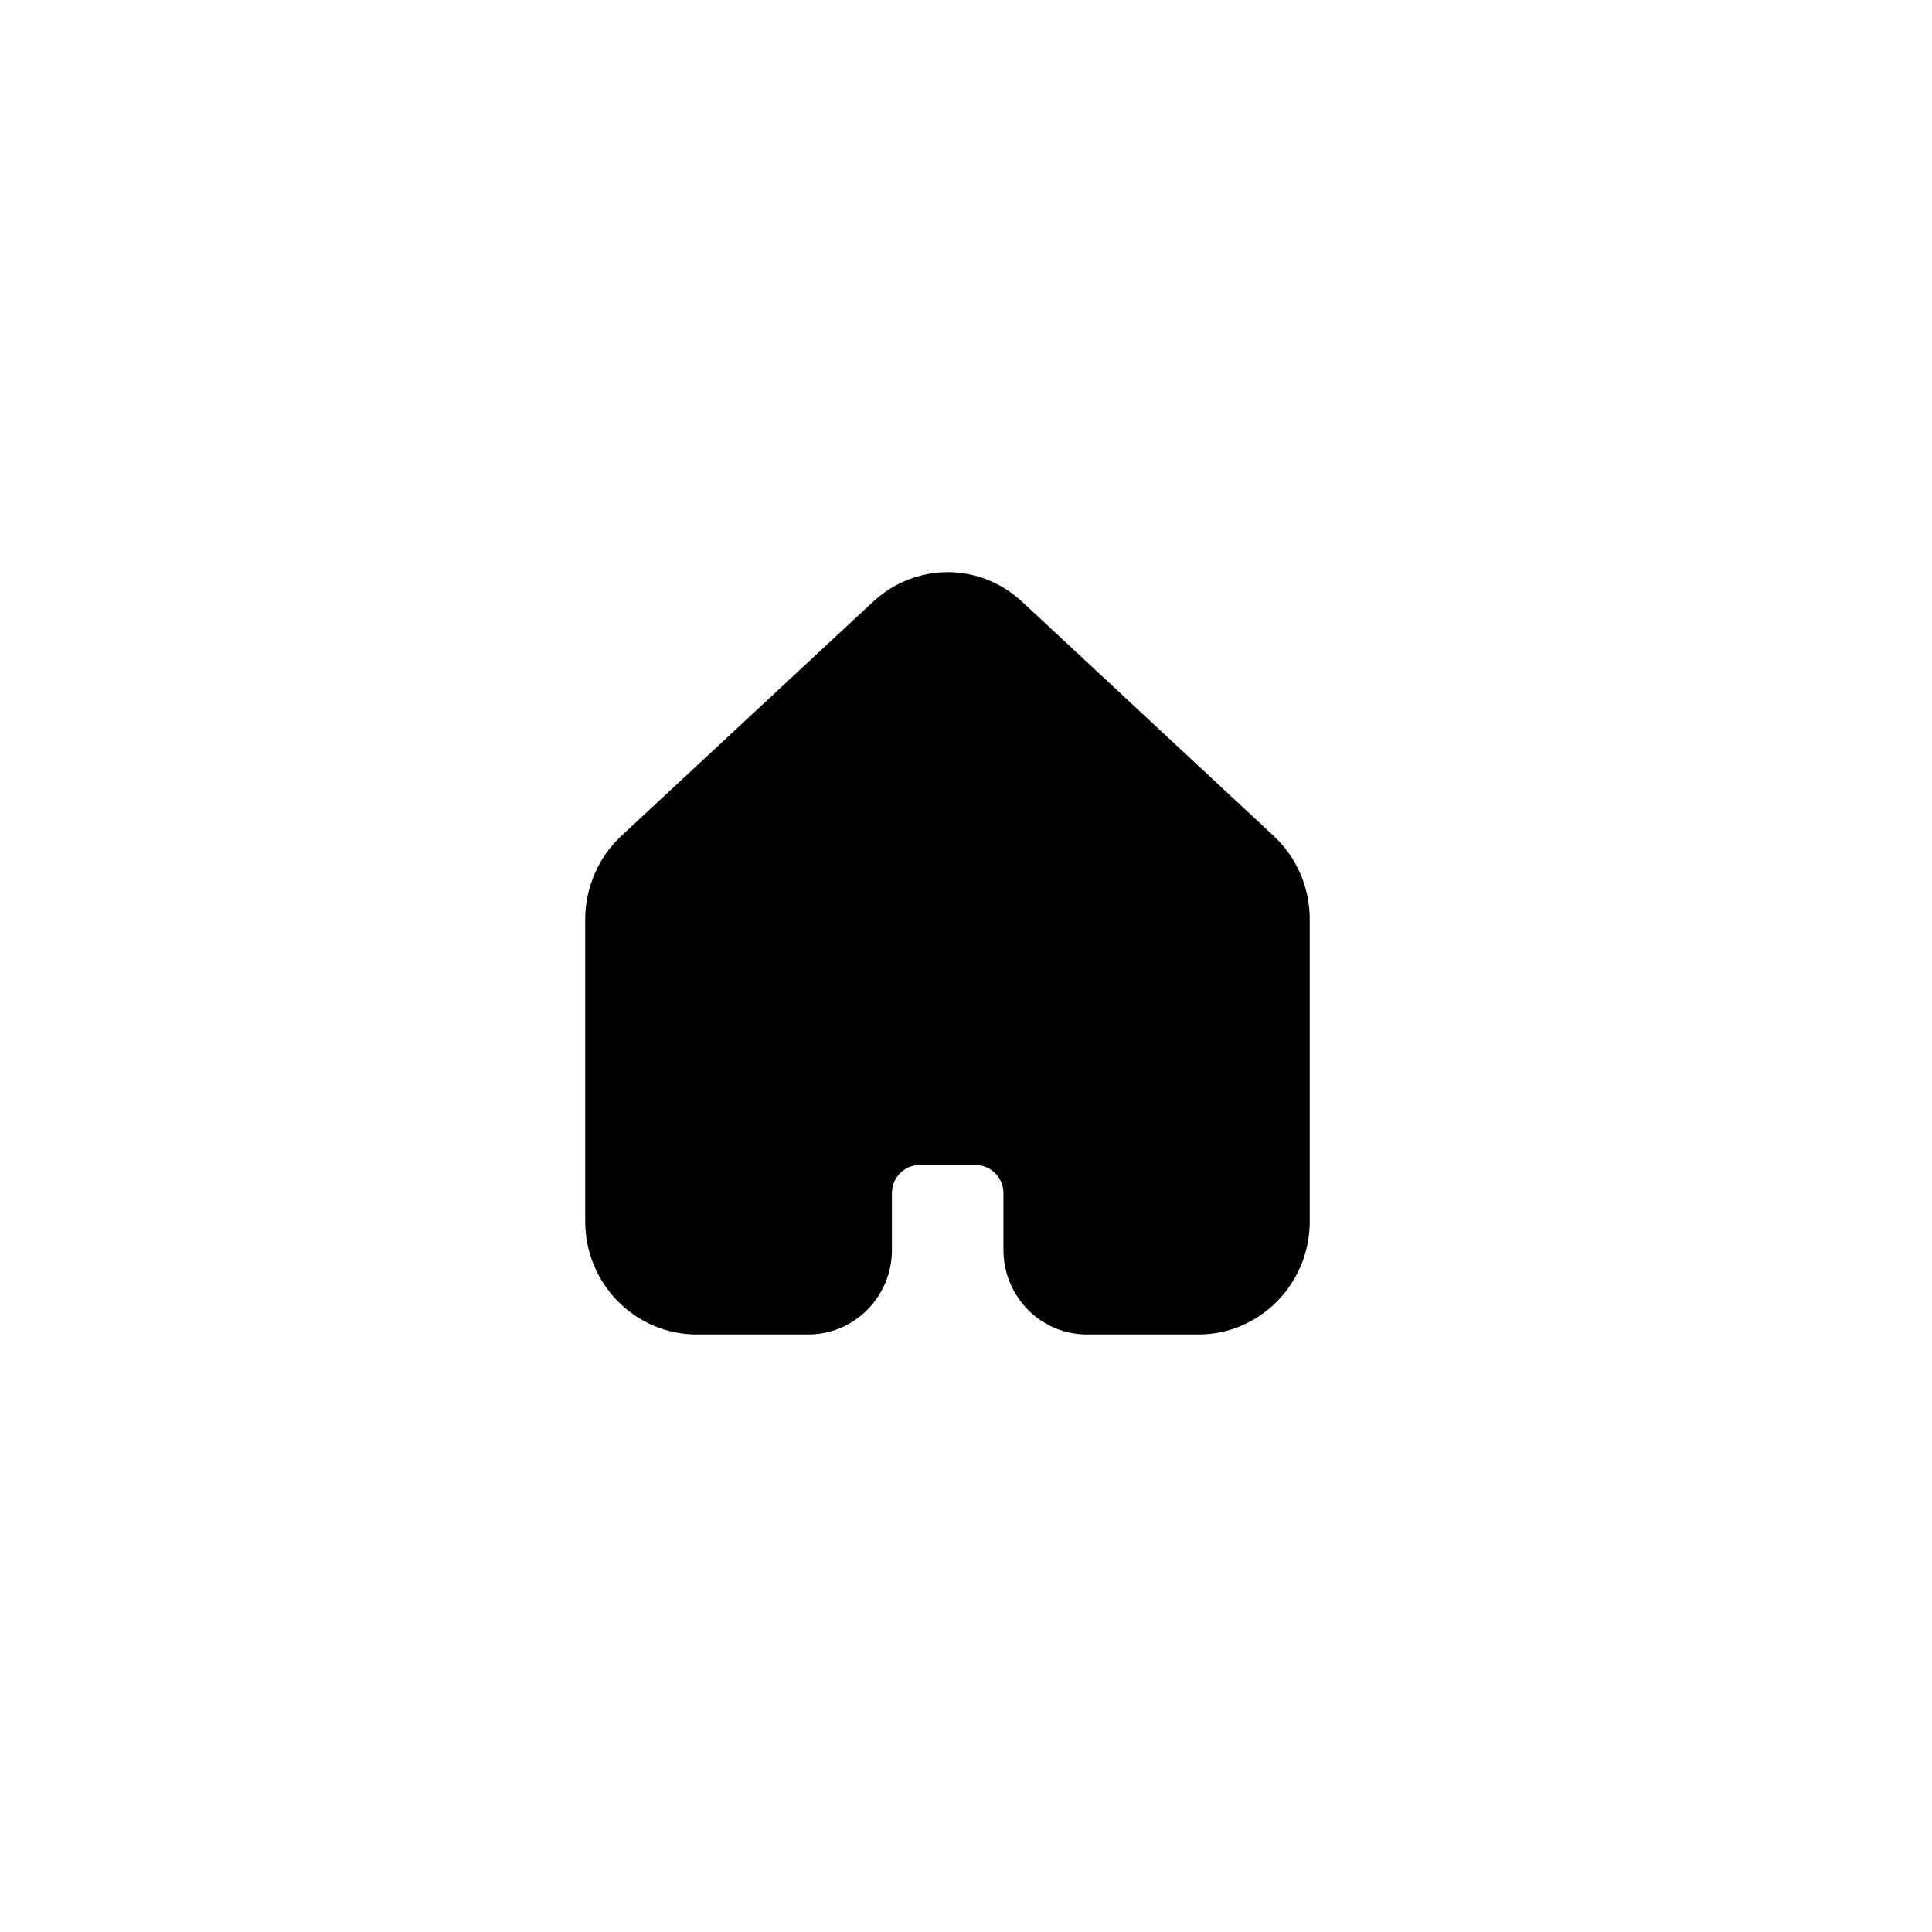 <svg xmlns="http://www.w3.org/2000/svg" xmlns:xlink="http://www.w3.org/1999/xlink" width="50" zoomAndPan="magnify" viewBox="0 0 37.5 37.5" height="50" preserveAspectRatio="xMidYMid meet" version="1.0"><defs><clipPath id="e6d71480ff"><path d="M 11.359 11.102 L 25.422 11.102 L 25.422 25.906 L 11.359 25.906 Z M 11.359 11.102 " clip-rule="nonzero"/></clipPath></defs><g clip-path="url(#e6d71480ff)"><path fill="#000000" d="M 25.422 17.84 L 25.422 23.707 C 25.422 24.918 24.453 25.902 23.262 25.902 L 21.098 25.902 C 20.203 25.902 19.477 25.168 19.477 24.262 L 19.477 23.156 C 19.477 22.855 19.23 22.613 18.934 22.613 L 17.852 22.613 C 17.555 22.613 17.312 22.855 17.312 23.156 L 17.312 24.262 C 17.312 25.168 16.582 25.902 15.688 25.902 L 13.523 25.902 C 12.328 25.902 11.359 24.918 11.359 23.707 L 11.359 17.84 C 11.359 17.23 11.617 16.637 12.062 16.223 L 16.934 11.691 C 17.348 11.301 17.875 11.105 18.395 11.105 C 18.914 11.105 19.438 11.301 19.852 11.691 L 24.719 16.223 C 25.168 16.637 25.422 17.23 25.422 17.84 Z M 25.422 17.84 " fill-opacity="1" fill-rule="nonzero"/></g></svg>